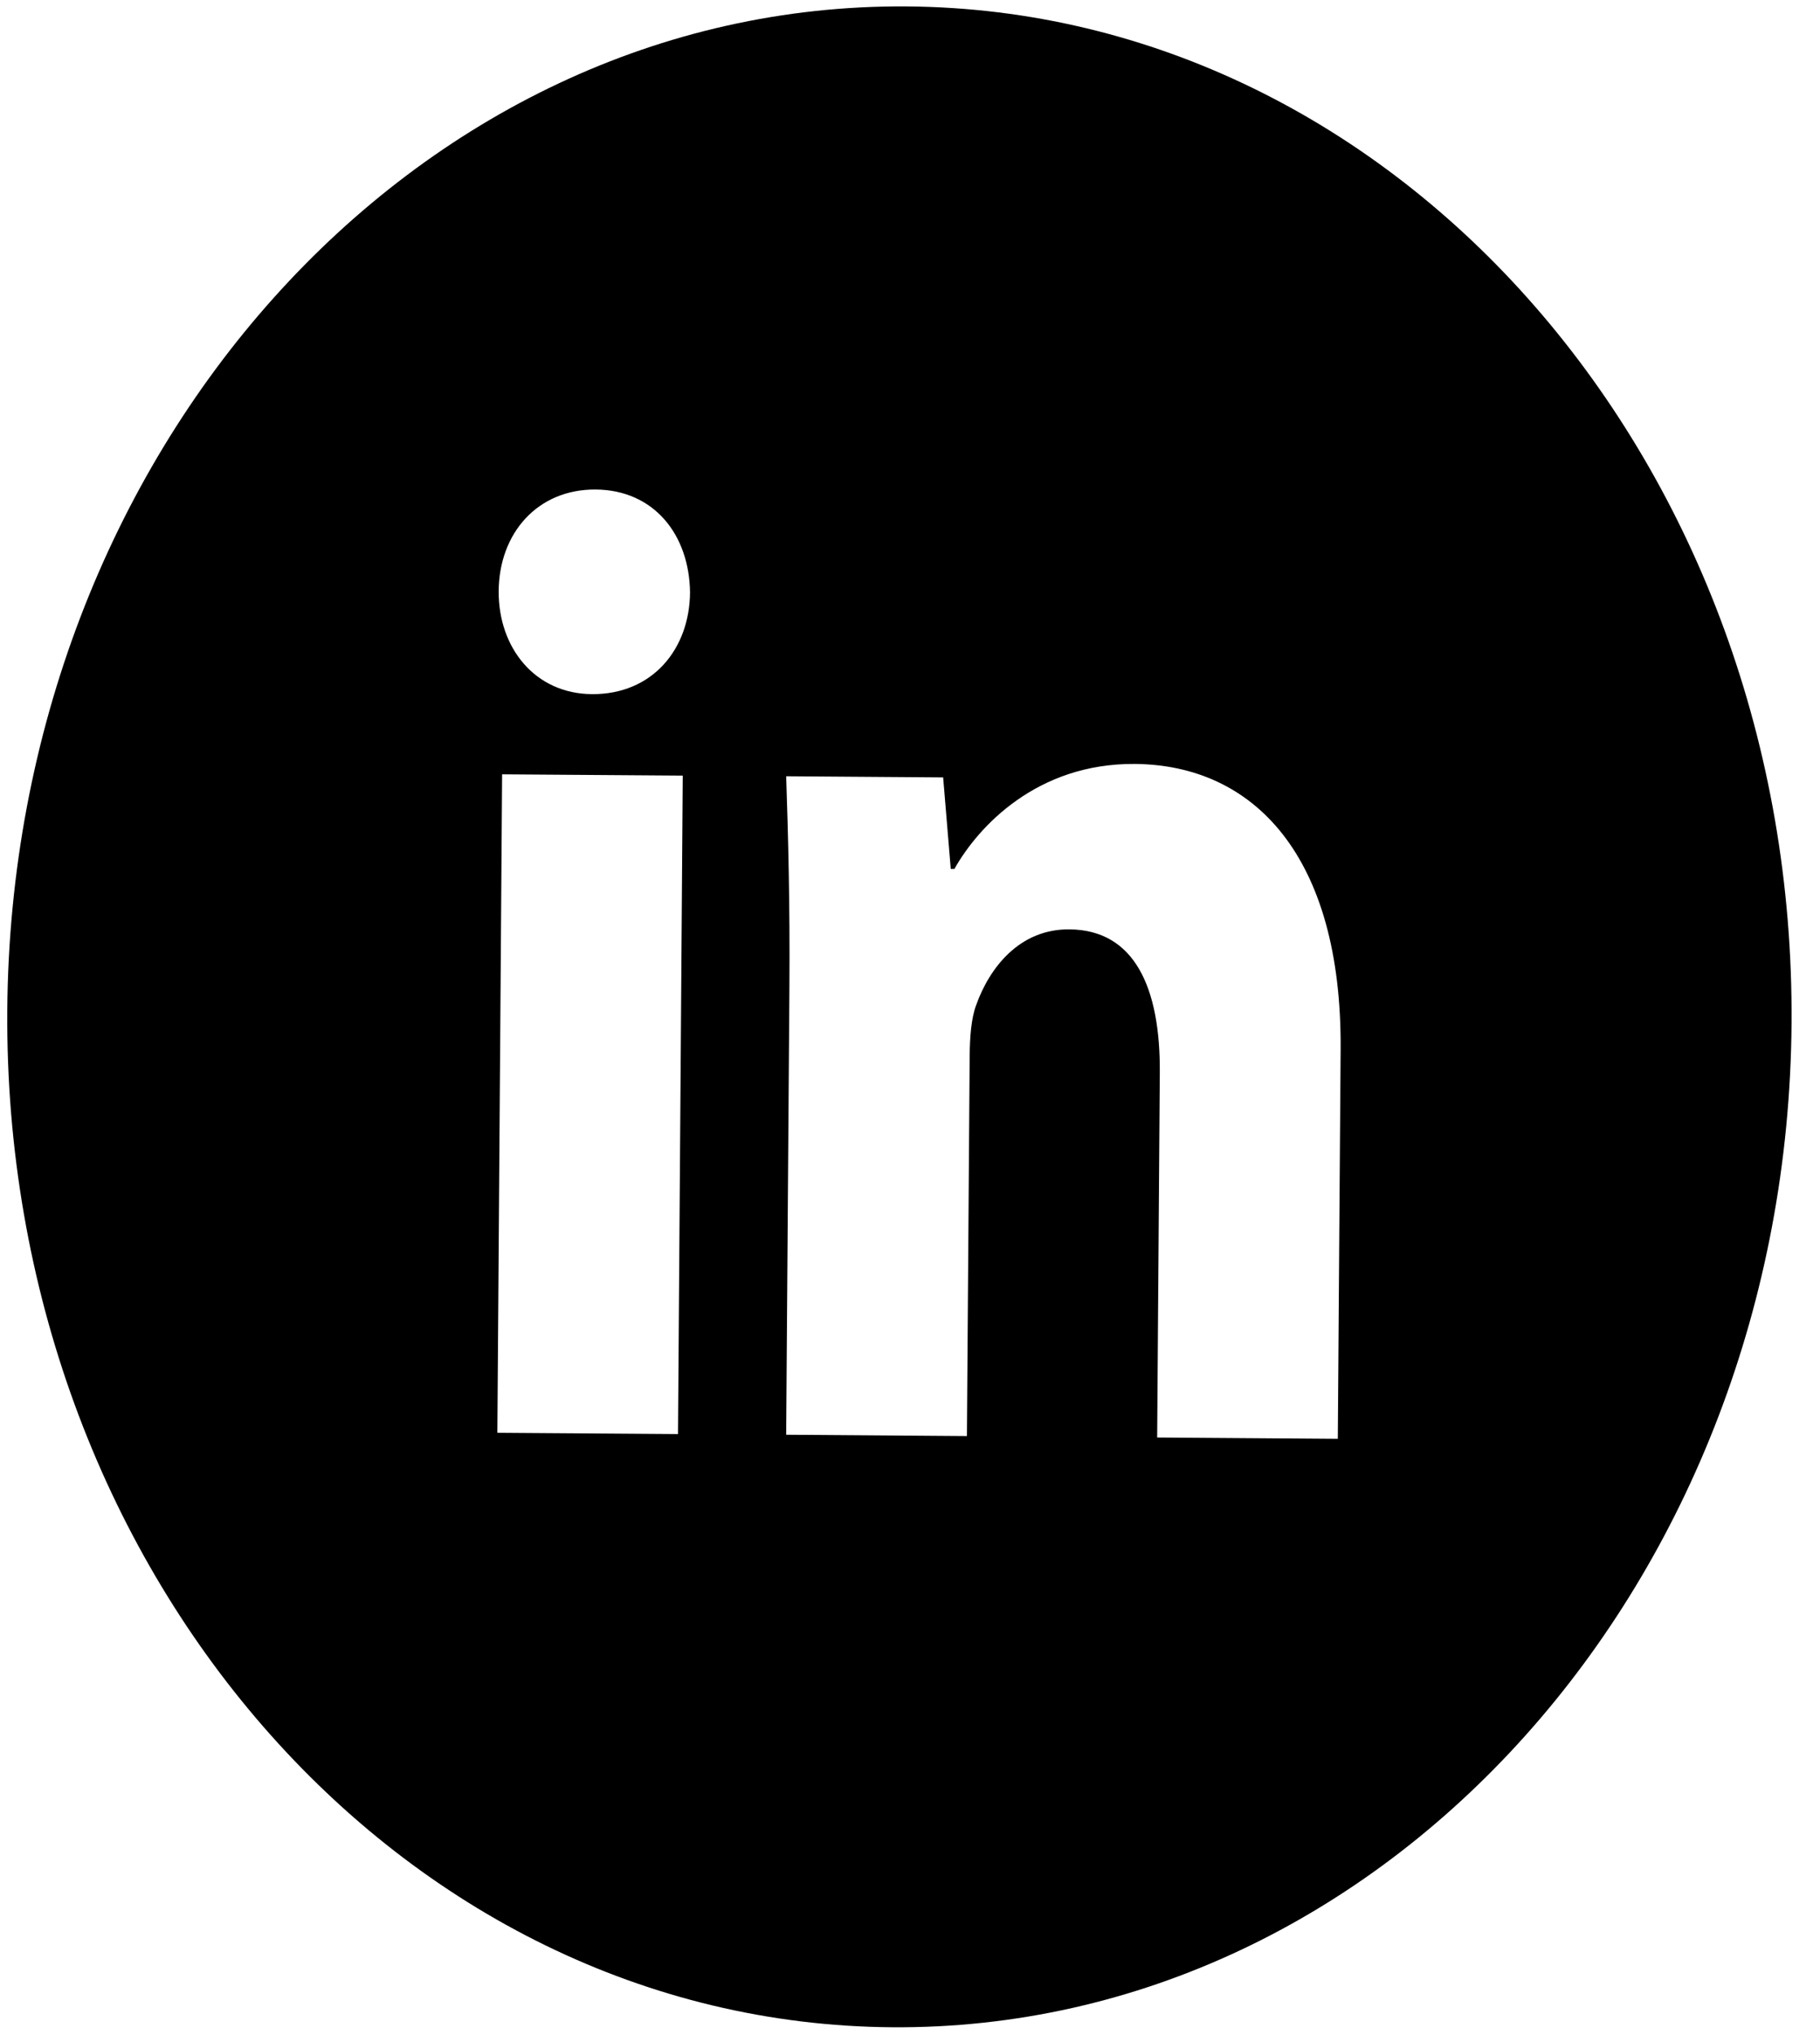 <svg width="51" height="57" viewBox="0 0 51 57" fill="none" xmlns="http://www.w3.org/2000/svg">
<path d="M25.407 0.18C11.6 0.081 0.317 12.67 0.204 28.3C0.091 43.931 11.193 56.682 24.999 56.781C38.806 56.881 50.09 44.291 50.203 28.661C50.315 13.031 39.214 0.28 25.407 0.18ZM18.999 40.166L13.937 40.13L14.07 21.688L19.132 21.724L18.999 40.166ZM16.586 19.442C14.987 19.43 13.963 18.14 13.974 16.554C13.986 14.936 15.06 13.699 16.692 13.711C18.325 13.723 19.316 14.974 19.336 16.593C19.324 18.179 18.284 19.454 16.586 19.442ZM37.488 40.3L32.426 40.263L32.5 30.043C32.517 27.664 31.794 26.043 29.963 26.03C28.565 26.02 27.726 27.107 27.352 28.157C27.213 28.53 27.176 29.061 27.172 29.589L27.095 40.222L22.03 40.185L22.121 27.627C22.137 25.325 22.086 23.399 22.03 21.742L26.429 21.774L26.642 24.337L26.744 24.338C27.419 23.14 29.065 21.377 31.796 21.397C35.127 21.421 37.606 23.965 37.567 29.395L37.488 40.3Z" fill="black"/>
</svg>
